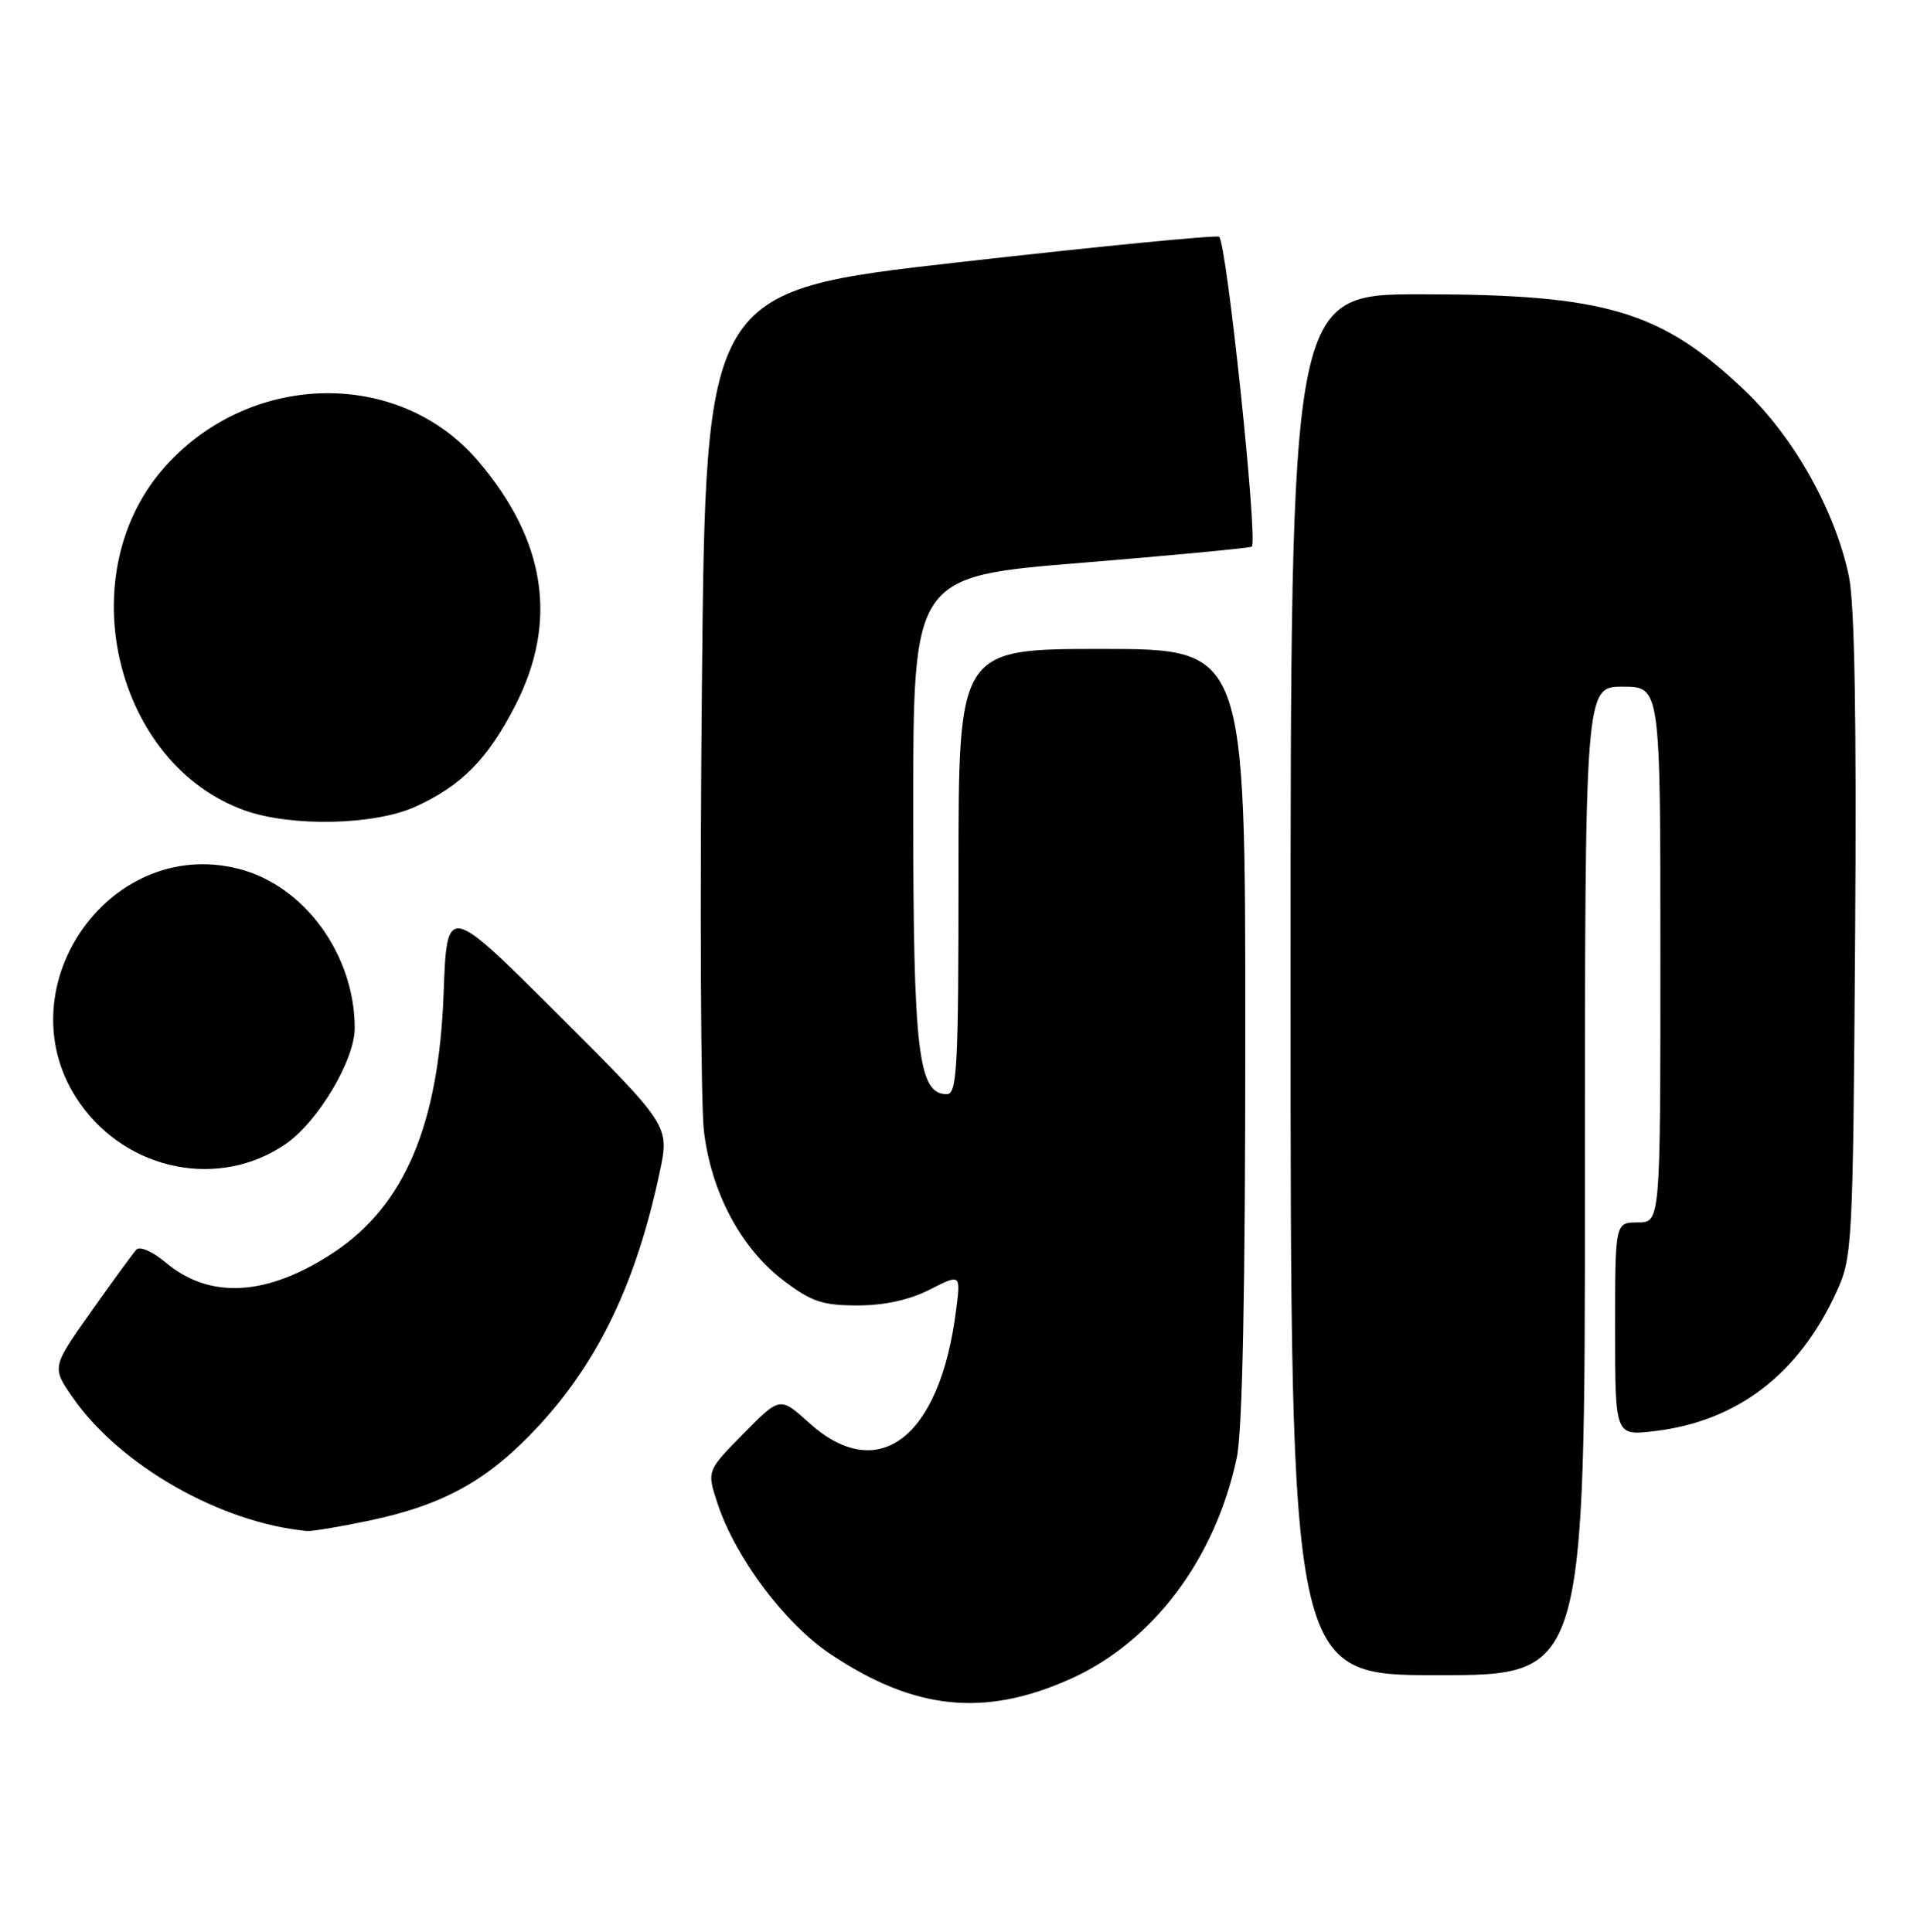 <?xml version="1.0" encoding="UTF-8" standalone="no"?>
<!DOCTYPE svg PUBLIC "-//W3C//DTD SVG 1.1//EN" "http://www.w3.org/Graphics/SVG/1.1/DTD/svg11.dtd" >
<svg xmlns="http://www.w3.org/2000/svg" xmlns:xlink="http://www.w3.org/1999/xlink" version="1.1" viewBox="0 0 254 256">
 <g >
 <path fill="currentColor"
d=" M 141.86 222.48 C 152.76 217.59 161.01 206.61 163.87 193.20 C 164.63 189.66 165.00 171.04 165.00 136.95 C 165.00 86.00 165.00 86.00 146.00 86.00 C 127.00 86.00 127.00 86.00 127.00 115.50 C 127.00 141.49 126.82 145.00 125.45 145.00 C 121.66 145.00 121.00 139.42 121.00 107.23 C 121.00 76.40 121.00 76.40 143.25 74.59 C 155.49 73.59 165.66 72.62 165.86 72.44 C 166.70 71.67 162.49 31.74 161.52 31.37 C 160.94 31.15 145.40 32.67 126.98 34.76 C 93.50 38.56 93.50 38.56 93.00 91.03 C 92.72 119.89 92.85 146.38 93.27 149.90 C 94.24 158.04 98.18 165.43 103.83 169.71 C 107.50 172.50 108.99 173.00 113.62 173.00 C 117.19 173.00 120.50 172.27 123.19 170.90 C 127.30 168.81 127.30 168.81 126.68 173.65 C 124.53 190.61 116.36 196.84 107.18 188.54 C 103.35 185.08 103.35 185.08 98.50 190.00 C 93.65 194.92 93.65 194.92 95.06 199.21 C 97.42 206.39 103.97 215.15 110.00 219.18 C 121.16 226.65 130.44 227.61 141.86 222.48 Z  M 210.00 156.50 C 210.00 91.00 210.00 91.00 215.00 91.00 C 220.00 91.00 220.00 91.00 220.00 126.50 C 220.00 162.00 220.00 162.00 217.00 162.00 C 214.00 162.00 214.00 162.00 214.00 176.14 C 214.00 190.28 214.00 190.28 219.19 189.66 C 230.13 188.37 238.27 182.17 243.27 171.33 C 245.45 166.61 245.51 165.52 245.80 124.15 C 246.00 95.55 245.74 80.05 244.98 76.39 C 243.18 67.74 237.74 58.01 231.22 51.79 C 220.11 41.19 212.76 39.00 188.29 39.00 C 171.00 39.00 171.00 39.00 171.00 130.50 C 171.00 222.00 171.00 222.00 190.50 222.00 C 210.00 222.00 210.00 222.00 210.00 156.50 Z  M 48.95 201.51 C 58.83 199.43 64.74 196.13 71.35 188.99 C 79.33 180.36 84.31 169.95 87.41 155.35 C 88.72 149.19 88.72 149.19 73.97 134.47 C 59.22 119.74 59.22 119.74 58.78 131.62 C 58.14 149.06 53.60 159.76 44.23 165.97 C 35.46 171.78 27.82 172.24 21.97 167.32 C 20.22 165.85 18.52 165.11 18.06 165.61 C 17.61 166.10 14.91 169.81 12.05 173.85 C 6.86 181.20 6.86 181.20 9.64 185.20 C 15.88 194.21 29.27 201.83 40.68 202.89 C 41.34 202.95 45.05 202.33 48.95 201.51 Z  M 37.89 151.58 C 42.16 148.61 47.00 140.48 47.00 136.25 C 47.00 126.50 40.30 117.32 31.59 115.13 C 14.19 110.74 0.21 131.48 10.61 146.24 C 16.95 155.24 29.15 157.63 37.89 151.58 Z  M 55.00 106.92 C 61.12 104.15 64.62 100.61 68.27 93.50 C 73.98 82.36 72.34 71.59 63.30 61.04 C 52.69 48.64 32.65 49.24 21.48 62.29 C 9.31 76.52 15.35 101.33 32.46 107.41 C 38.63 109.60 49.61 109.36 55.00 106.92 Z "/>
</g>
</svg>